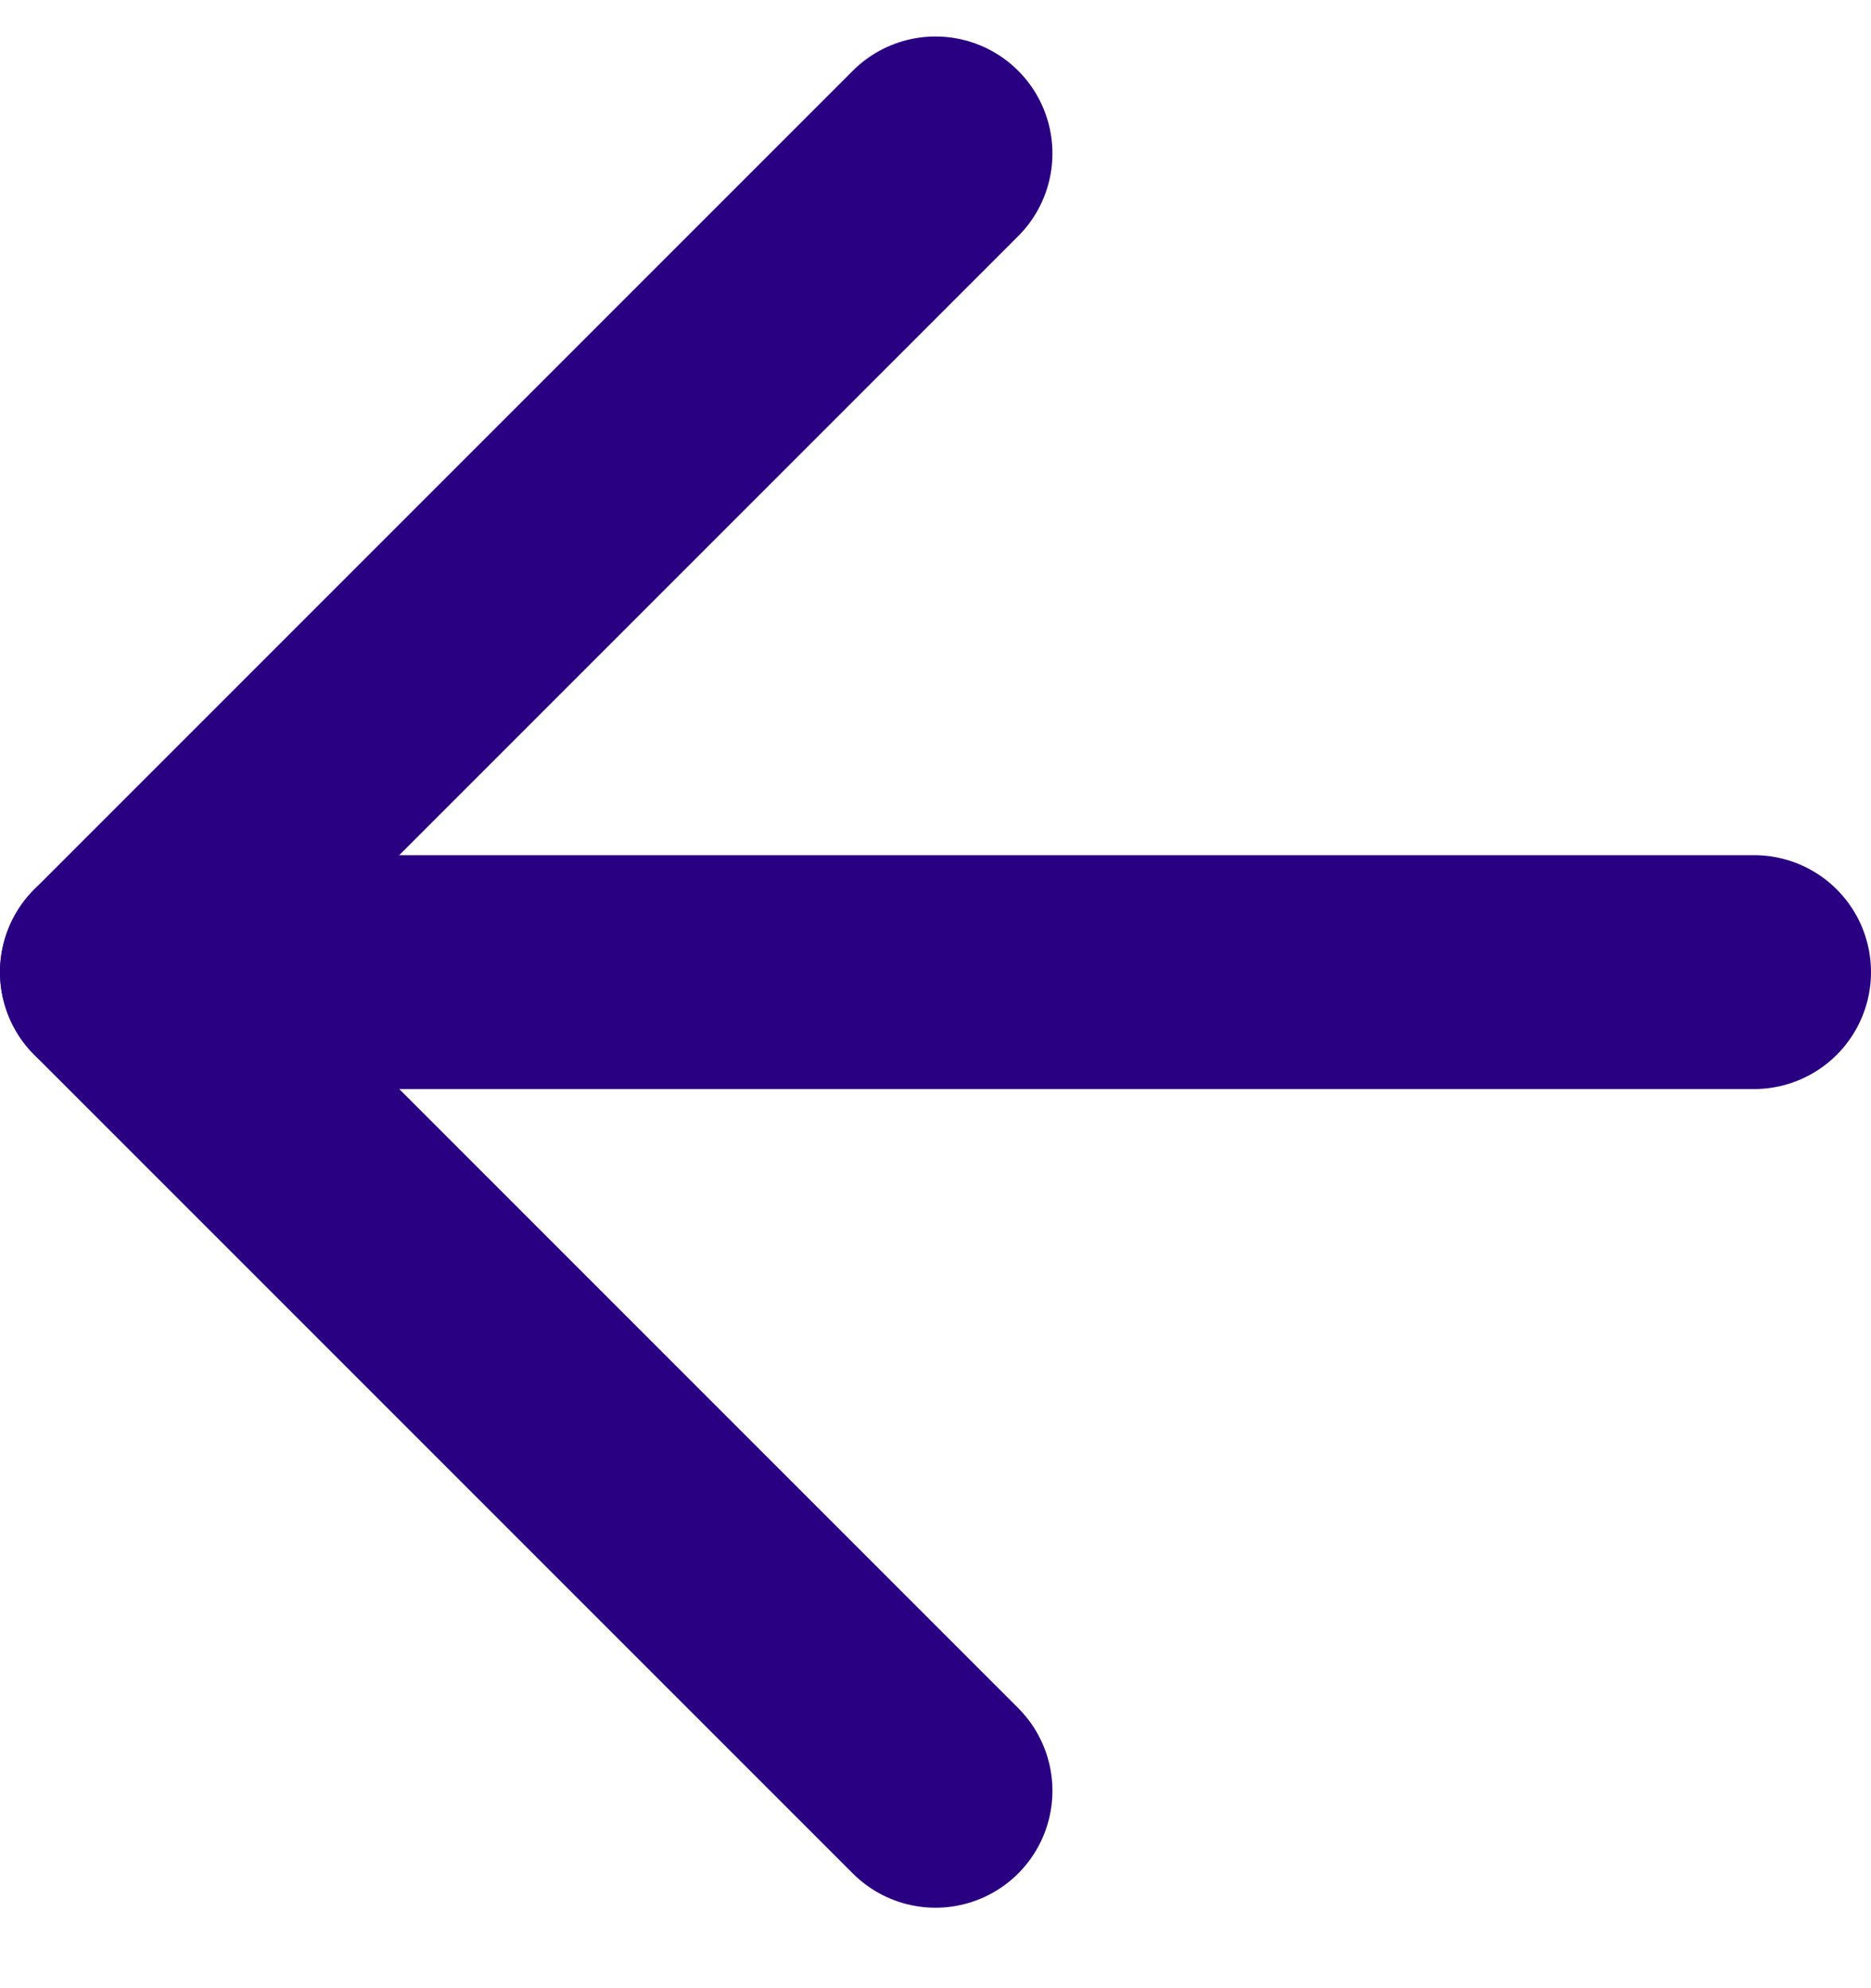 <svg width="16" height="17" viewBox="0 0 16 17" fill="none" xmlns="http://www.w3.org/2000/svg">
<path d="M15 8.312H1" stroke="#2A0082" stroke-width="2" stroke-linecap="round" stroke-linejoin="round"/>
<path d="M8 15.312L1 8.312L8 1.312" stroke="#2A0082" stroke-width="2" stroke-linecap="round" stroke-linejoin="round"/>
</svg>
